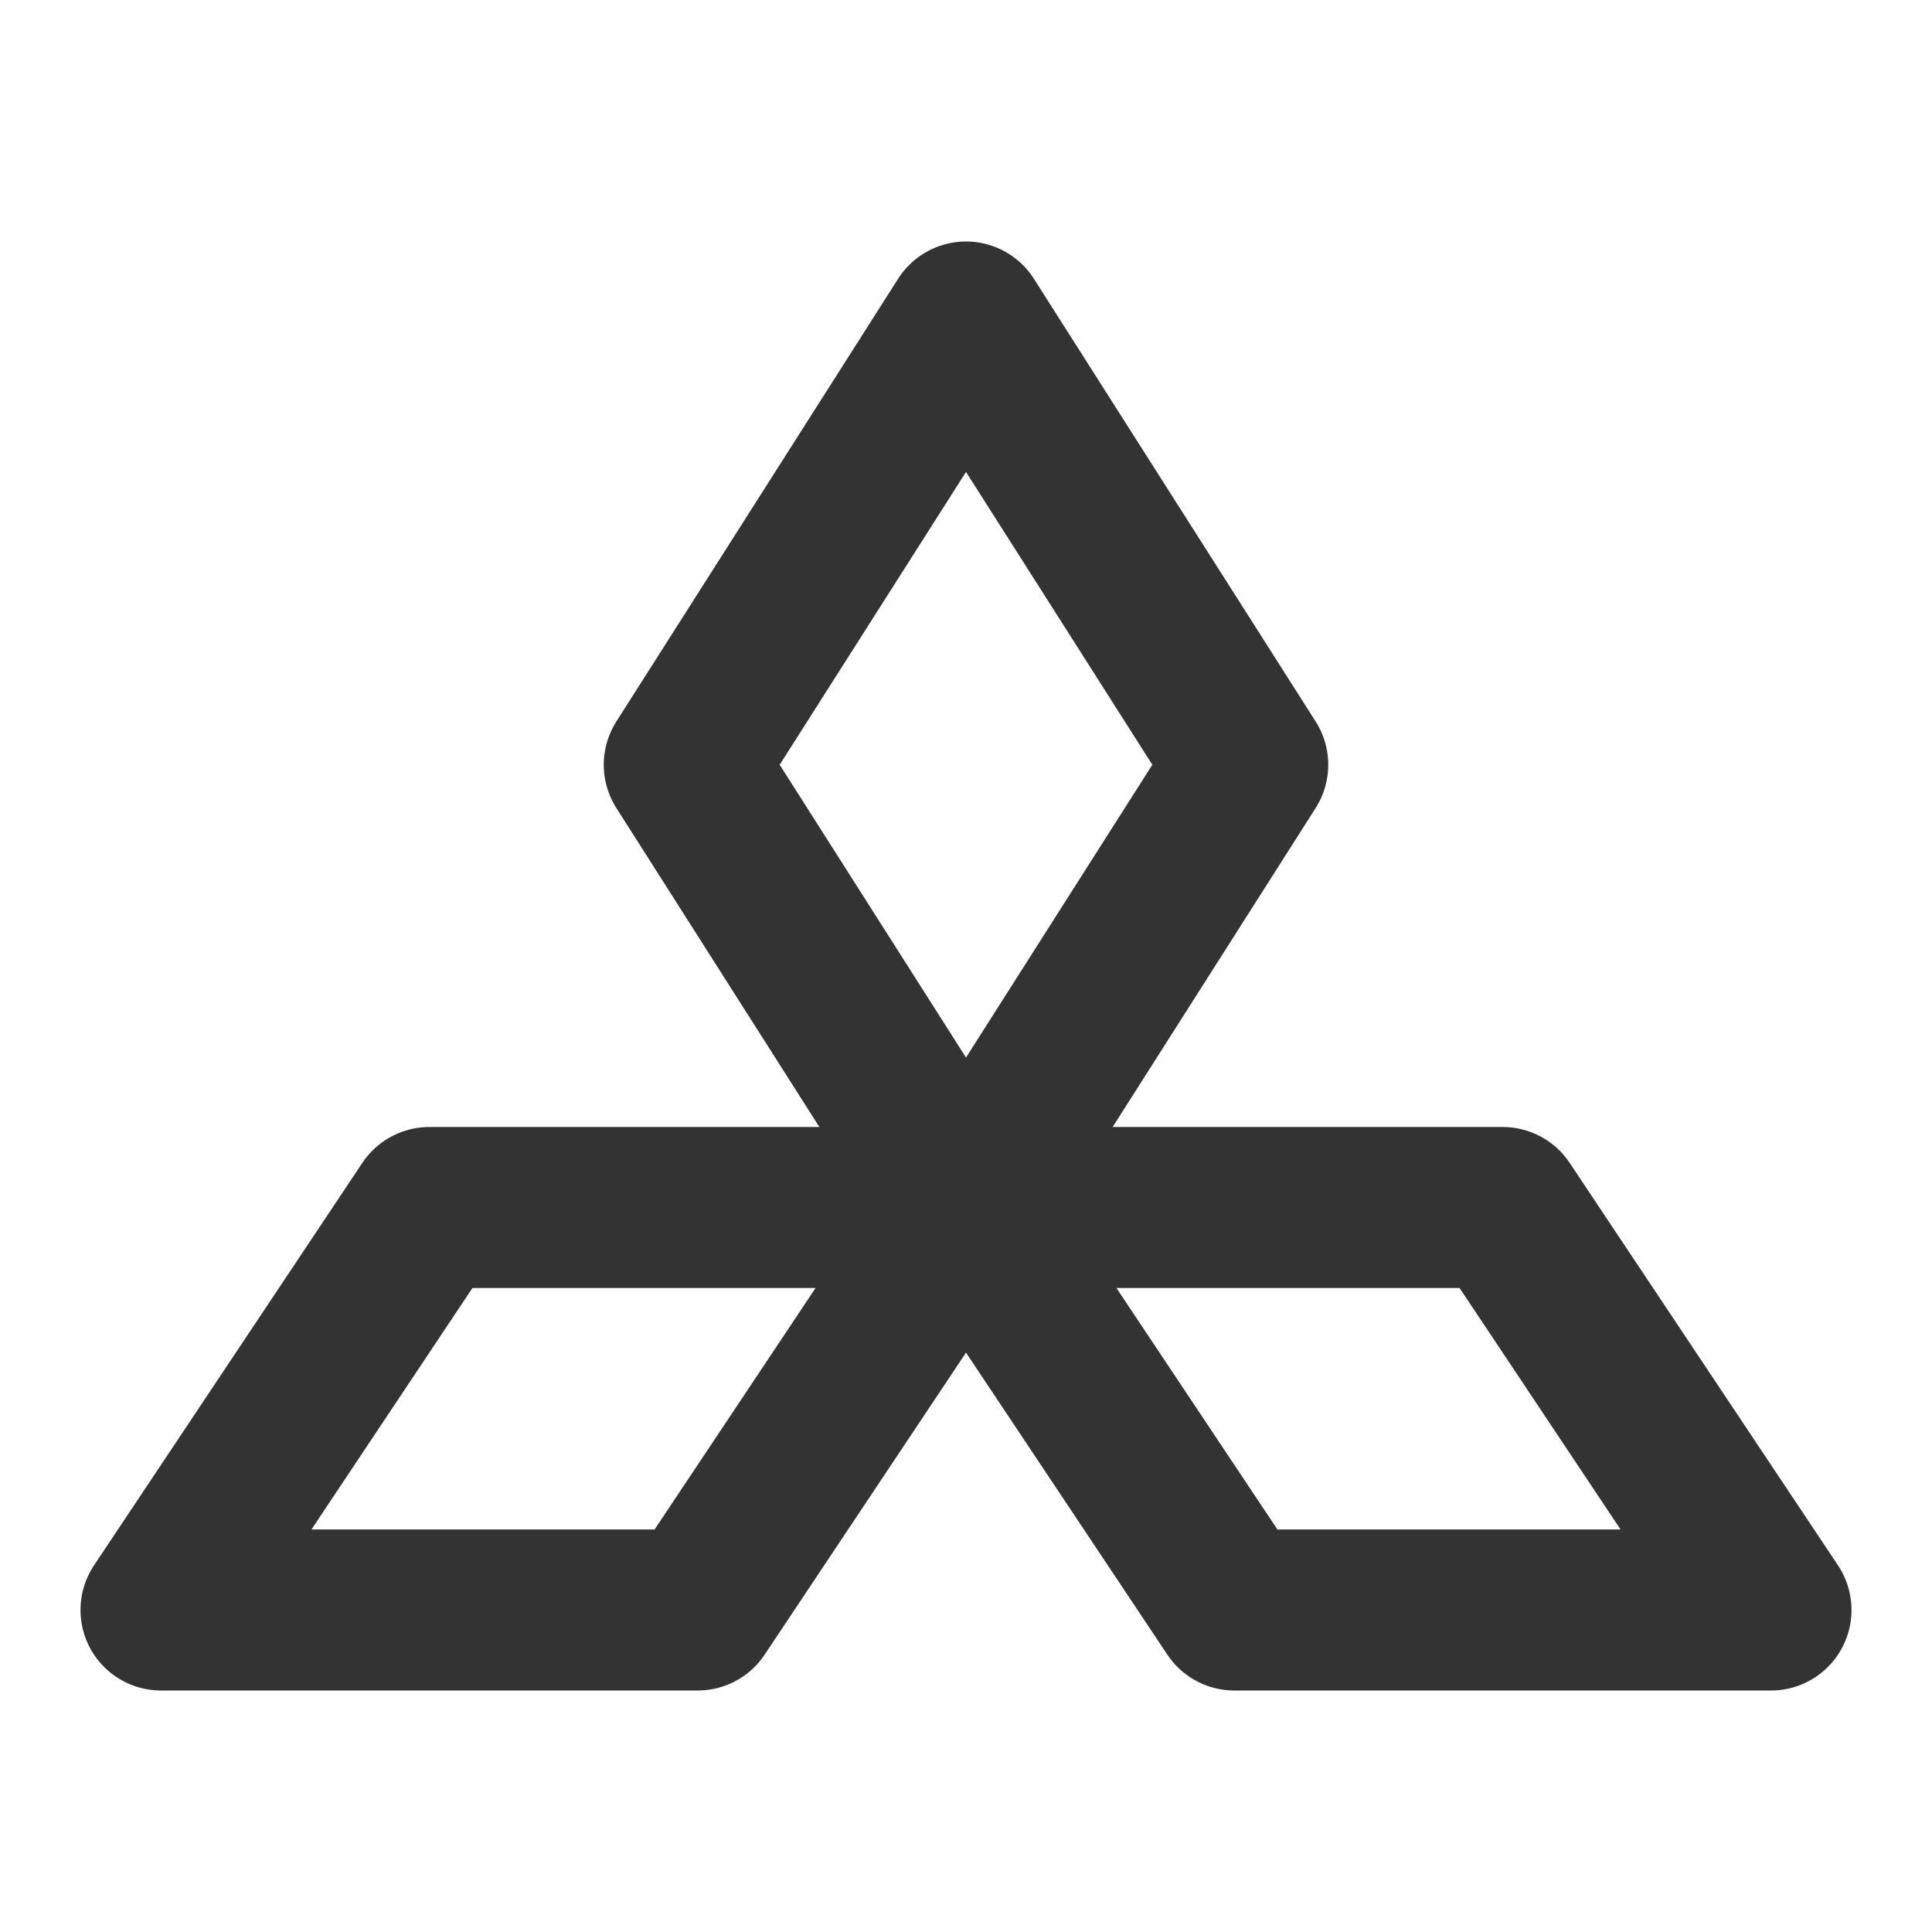 <?xml version="1.0" encoding="UTF-8"?><svg width="24" height="24" viewBox="0 0 48 48" fill="none" xmlns="http://www.w3.org/2000/svg"><path d="M17 19L24 30L31 19L24 8L17 19Z" fill="none" stroke="#333" stroke-width="4" stroke-linejoin="round"/><path d="M30.667 40L24 30H37.333L44 40H30.667Z" fill="none" stroke="#333" stroke-width="4" stroke-linejoin="round"/><path d="M17.333 40L24 30H10.667L4 40H17.333Z" fill="none" stroke="#333" stroke-width="4" stroke-linejoin="round"/></svg>